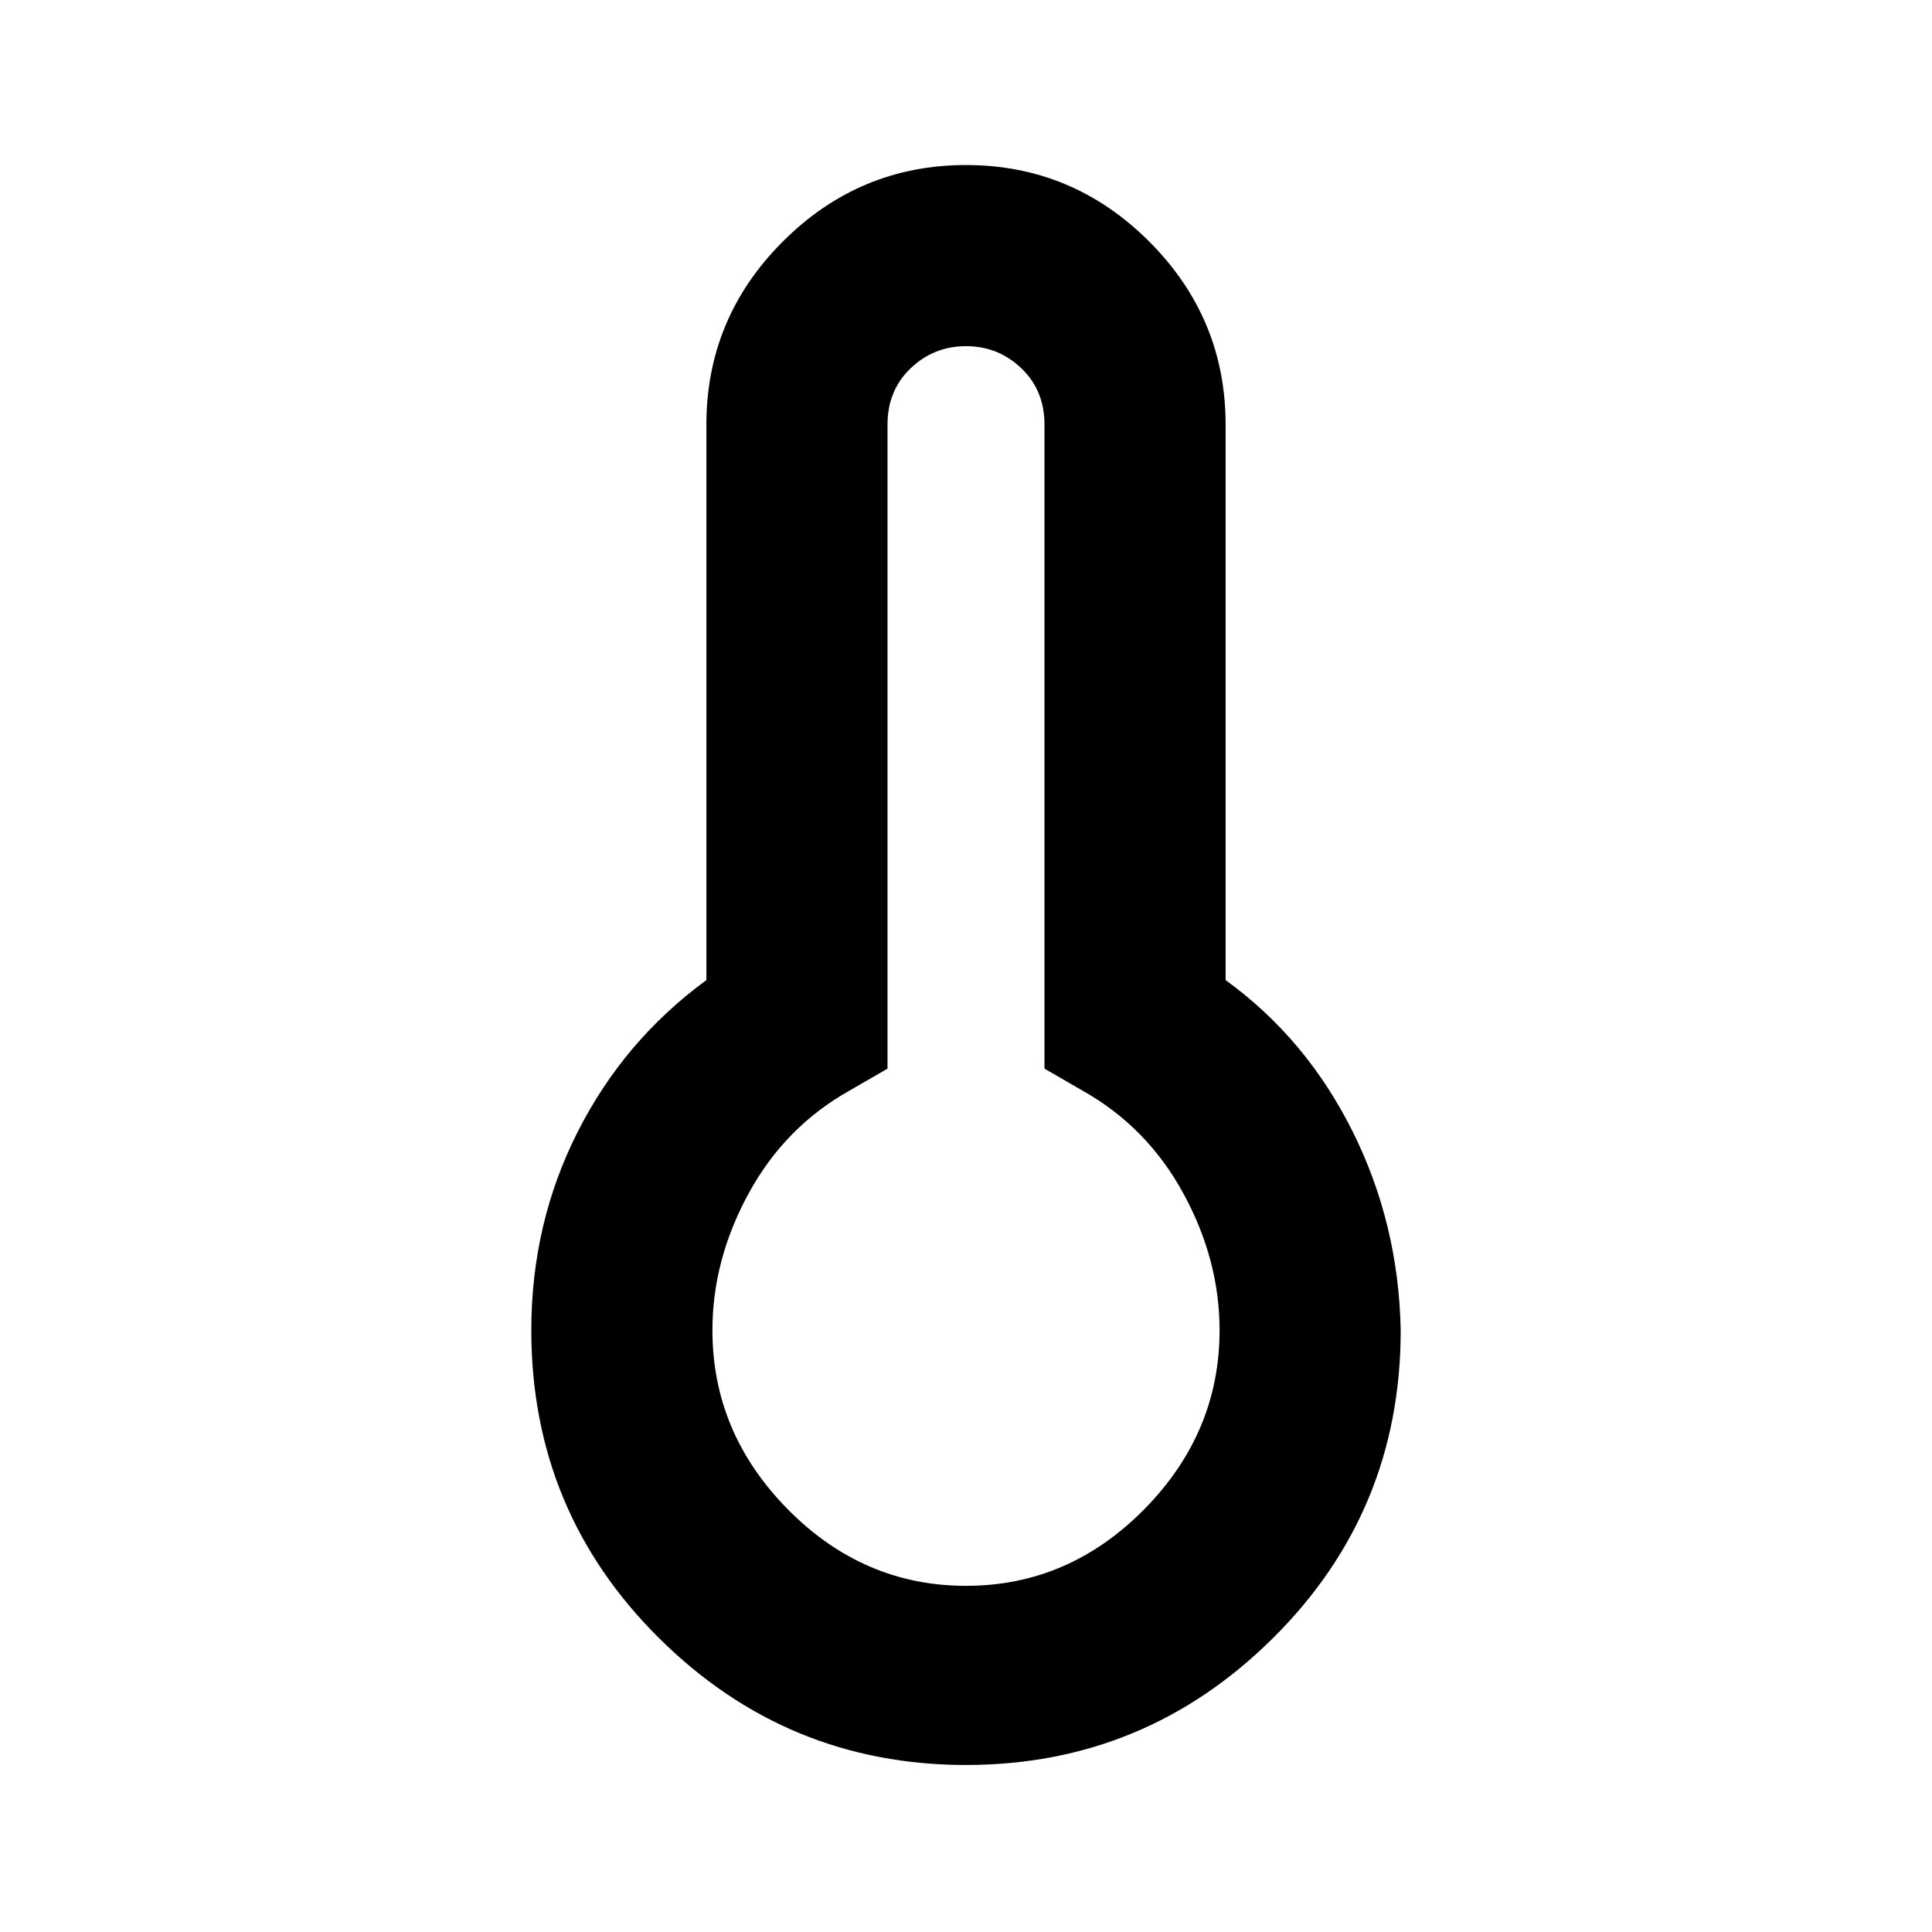 <svg xmlns="http://www.w3.org/2000/svg" height="40" width="40"><path d="M20 36.542q-3.708 0-6.354-2.625T11 27.542q0-2.209.958-4.104.959-1.896 2.667-3.146v-11.5q0-2.209 1.583-3.792Q17.792 3.417 20 3.417q2.208 0 3.792 1.583 1.583 1.583 1.583 3.792v11.5Q27.042 21.5 28 23.417q.958 1.916 1 4.125 0 3.75-2.646 6.375T20 36.542Zm0-3.709q2.125 0 3.688-1.583 1.562-1.583 1.562-3.708 0-1.459-.75-2.834t-2.083-2.125l-.792-.458V8.792q0-.709-.479-1.167-.479-.458-1.146-.458-.667 0-1.146.458-.479.458-.479 1.167v13.333l-.792.458q-1.333.75-2.083 2.125-.75 1.375-.75 2.834 0 2.125 1.562 3.708 1.563 1.583 3.688 1.583Z"/></svg>
